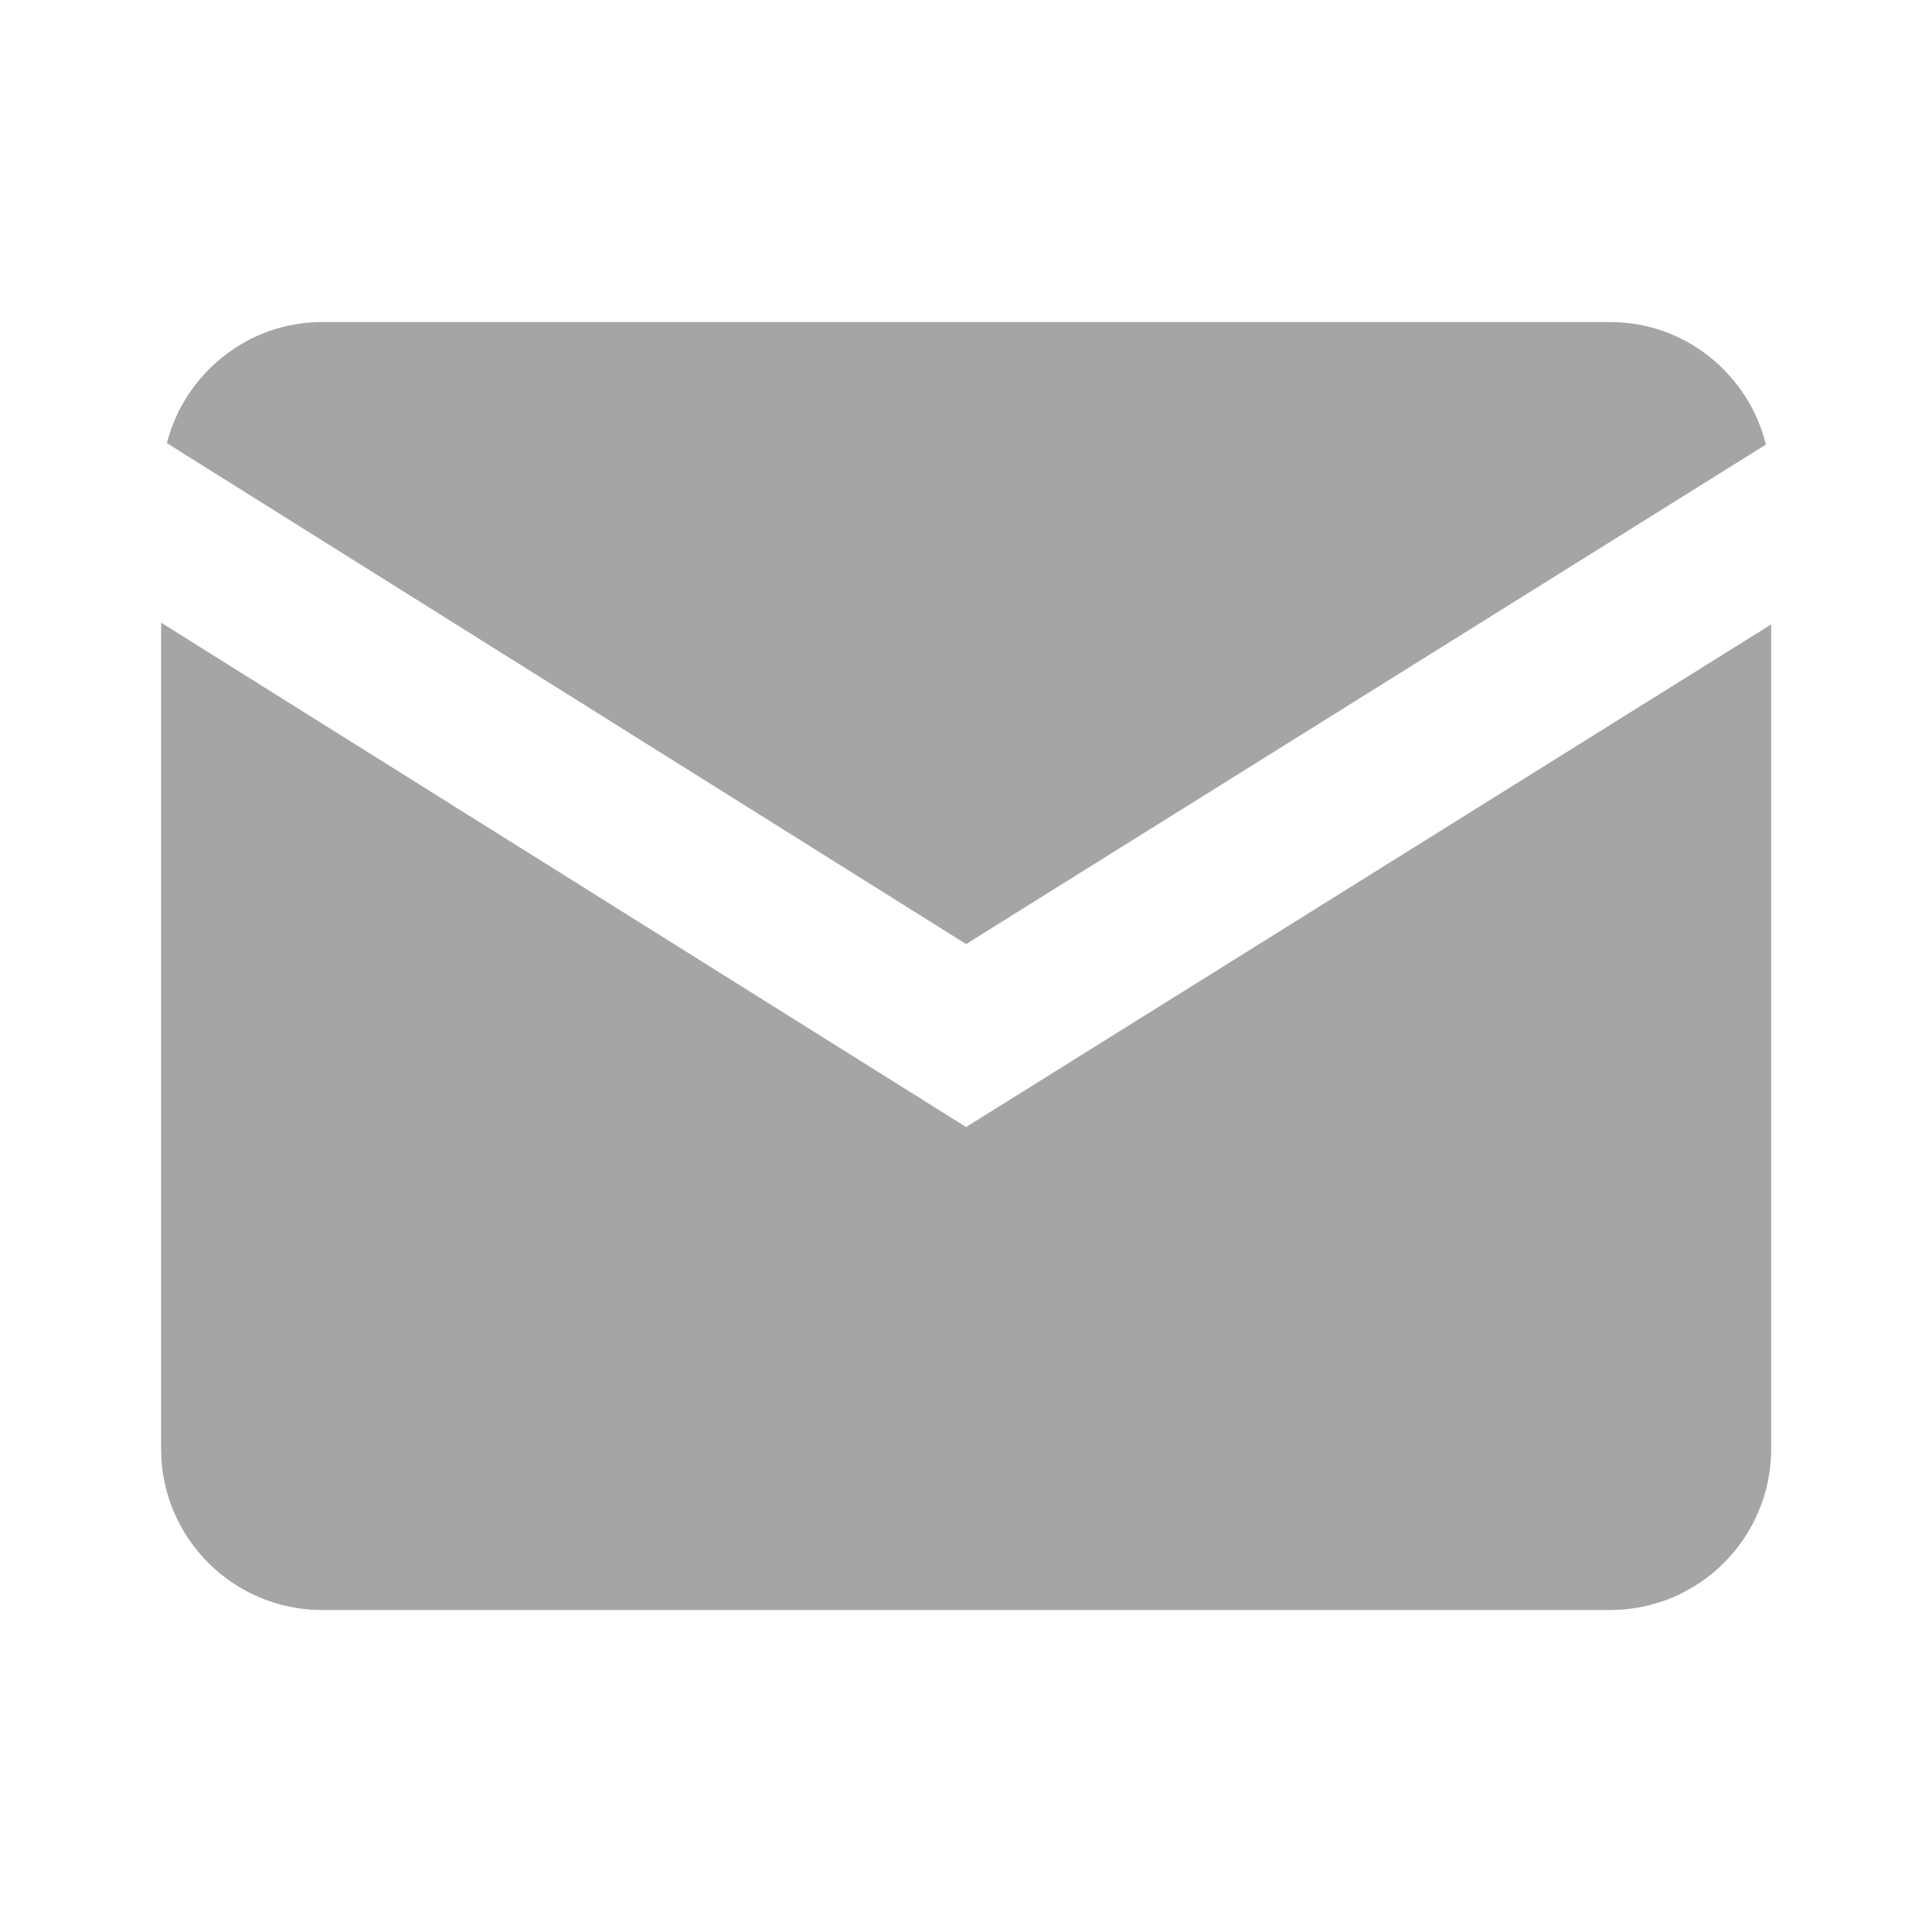 <svg width="20" height="20" viewBox="0 0 20 20" fill="none" xmlns="http://www.w3.org/2000/svg">
<g id="icons8-mail 1">
<path id="Vector" d="M3.335 3.334C2.56 3.334 1.912 3.87 1.727 4.587L10.001 9.773L18.281 4.602C18.101 3.876 17.449 3.334 16.668 3.334H3.335ZM1.668 6.446V15.001C1.668 15.92 2.415 16.667 3.335 16.667H16.668C17.587 16.667 18.335 15.92 18.335 15.001V6.464L10.001 11.667L1.668 6.446Z" fill="#A6A5A3"/>
</g>
</svg>
